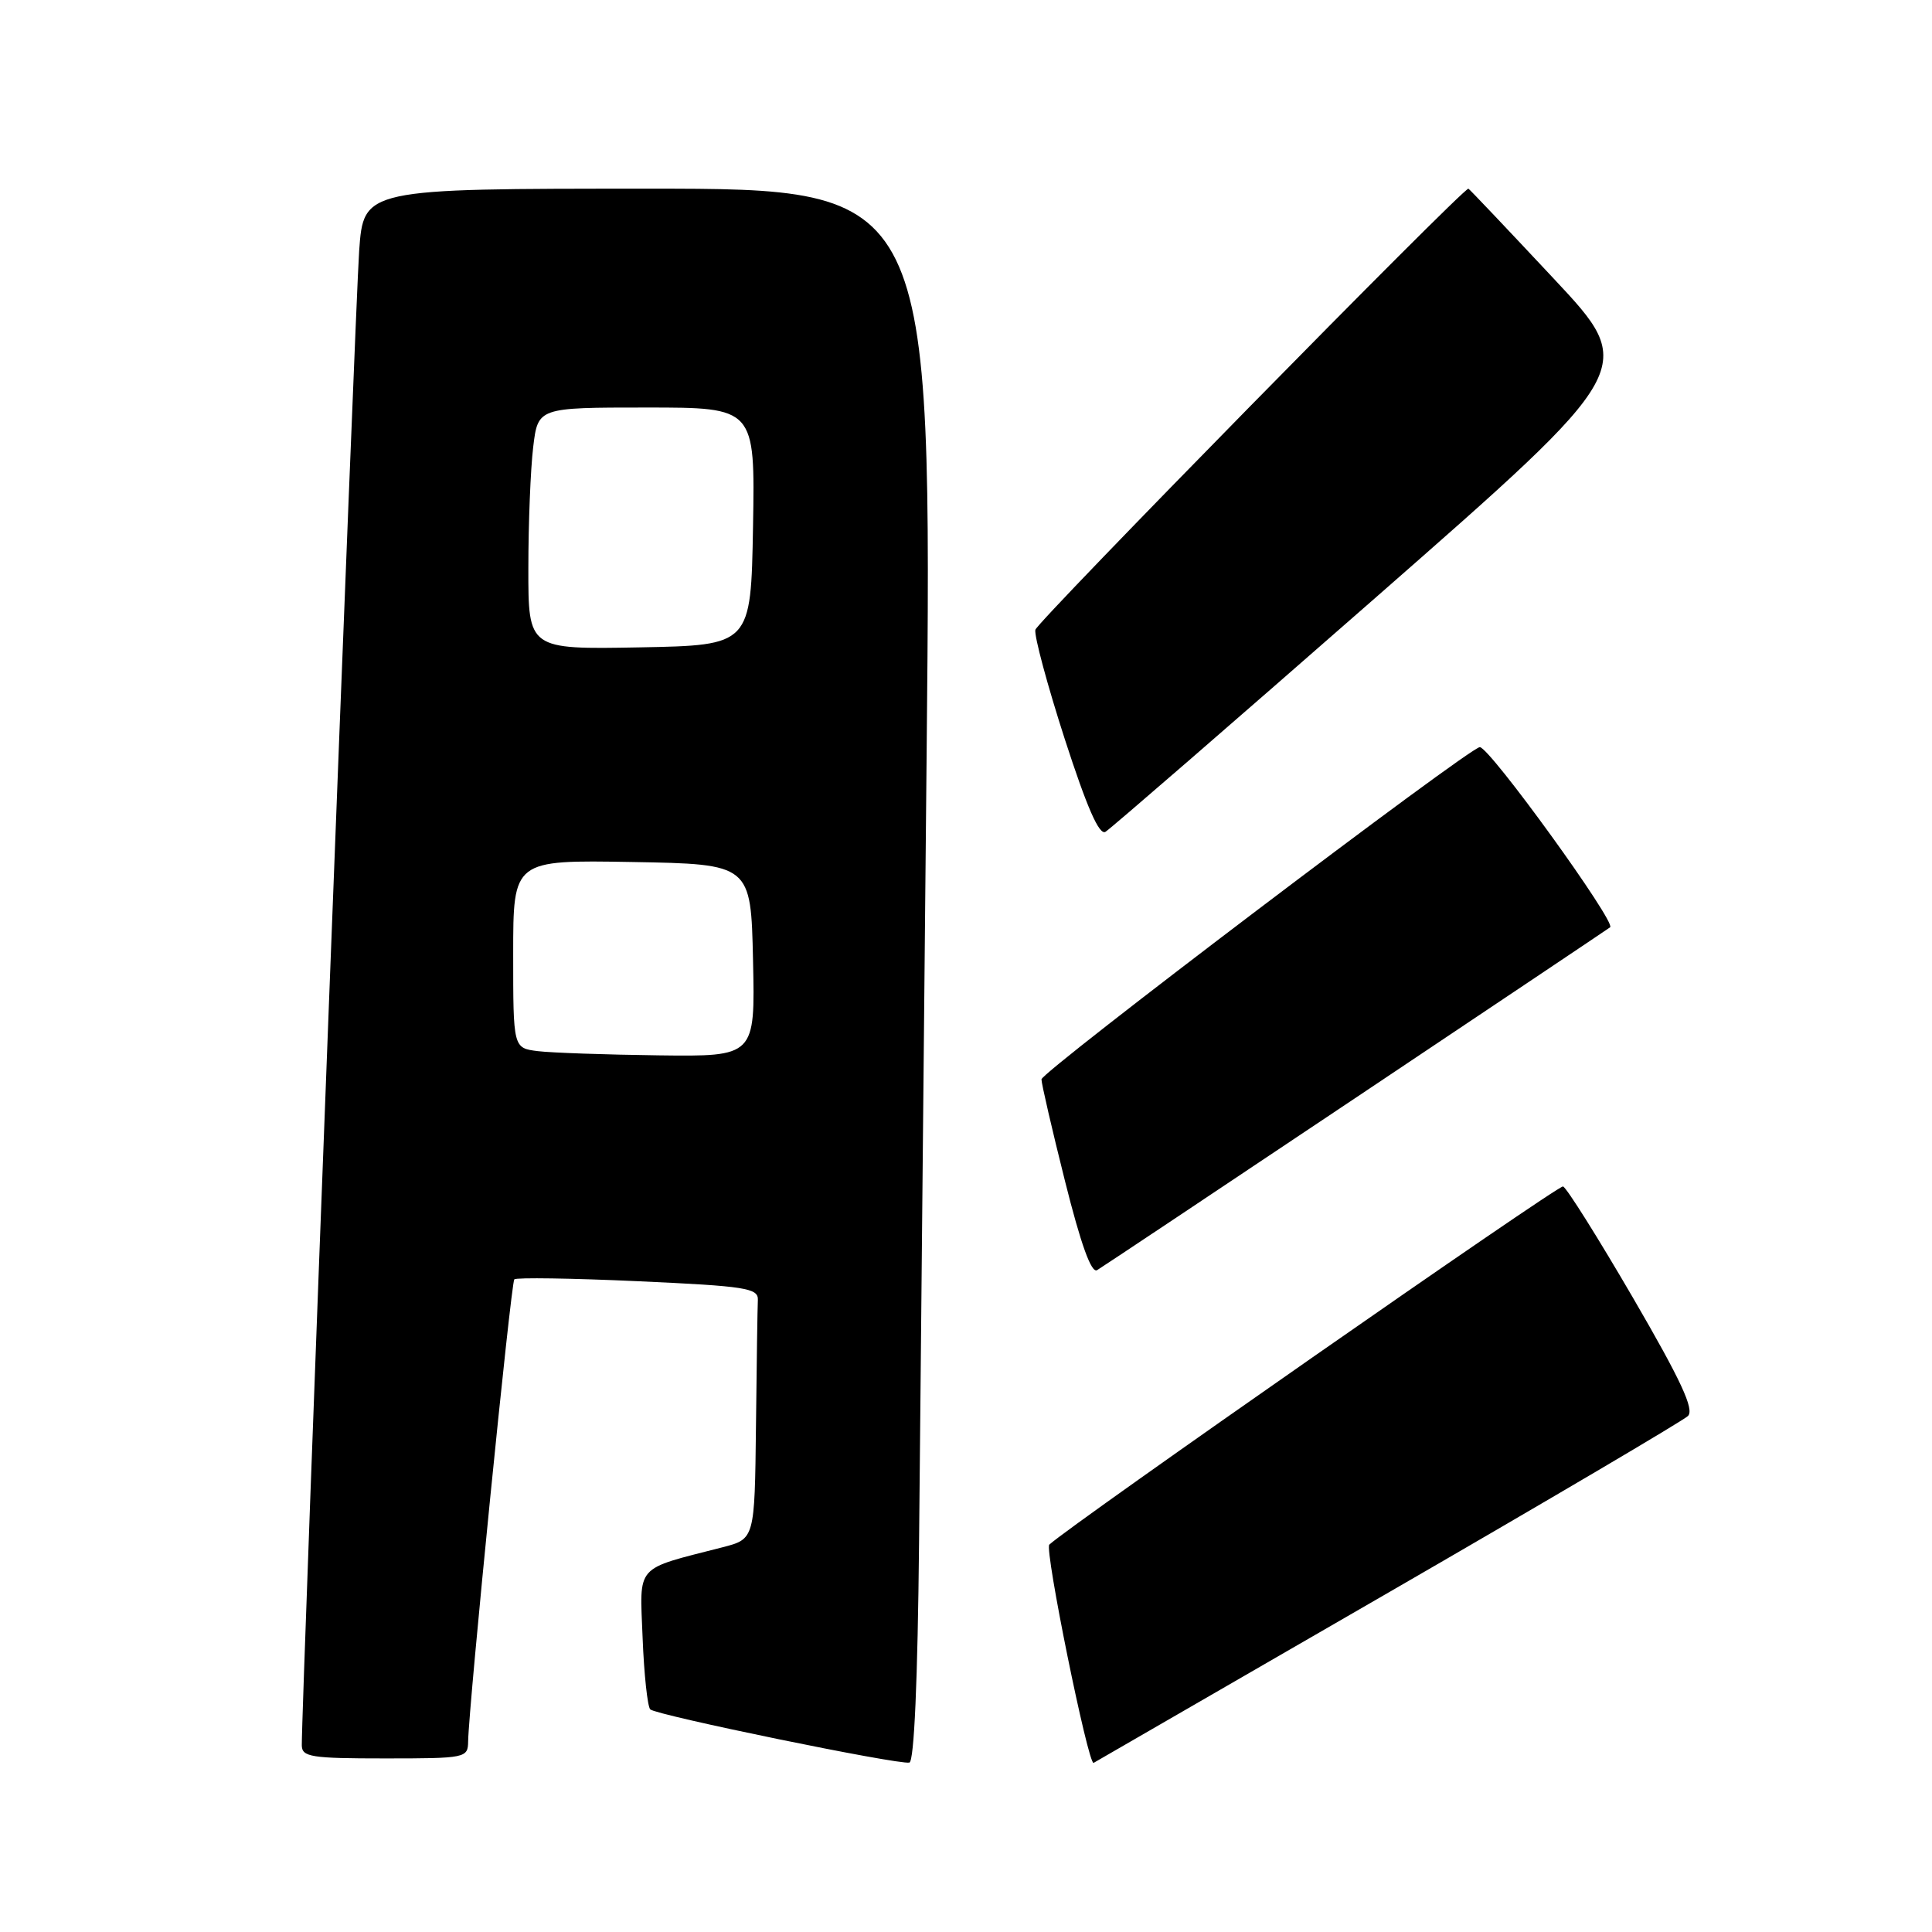 <?xml version="1.0" encoding="UTF-8" standalone="no"?>
<!DOCTYPE svg PUBLIC "-//W3C//DTD SVG 1.1//EN" "http://www.w3.org/Graphics/SVG/1.1/DTD/svg11.dtd" >
<svg xmlns="http://www.w3.org/2000/svg" xmlns:xlink="http://www.w3.org/1999/xlink" version="1.1" viewBox="0 0 256 256">
 <g >
 <path fill="currentColor"
d=" M 121.78 204.42 C 121.93 188.51 122.38 141.64 122.78 100.25 C 123.50 25.00 123.50 25.00 85.84 25.00 C 48.18 25.00 48.18 25.00 47.59 33.25 C 47.09 40.23 39.95 226.14 39.99 231.25 C 40.00 232.81 41.20 233.00 51.00 233.00 C 61.73 233.00 62.00 232.94 62.03 230.75 C 62.11 225.99 67.70 169.96 68.15 169.52 C 68.41 169.26 75.79 169.37 84.56 169.77 C 98.84 170.42 100.49 170.68 100.42 172.25 C 100.37 173.21 100.26 180.73 100.17 188.96 C 100.00 203.92 100.00 203.92 95.75 205.02 C 84.00 208.04 84.77 207.17 85.15 217.03 C 85.34 221.87 85.80 226.13 86.16 226.50 C 86.94 227.27 119.03 233.87 120.50 233.55 C 121.13 233.41 121.60 222.66 121.78 204.42 Z  M 184.00 211.01 C 205.18 198.77 223.02 188.25 223.66 187.63 C 224.54 186.78 222.76 182.94 216.40 172.00 C 211.76 164.03 207.58 157.37 207.11 157.21 C 206.47 156.99 142.02 201.93 139.04 204.67 C 138.37 205.28 144.21 233.98 144.91 233.59 C 145.24 233.41 162.82 223.25 184.00 211.01 Z  M 179.49 145.56 C 197.63 133.43 212.87 123.22 213.35 122.87 C 214.20 122.26 197.39 99.00 196.08 99.00 C 194.75 99.00 138.00 142.01 138.00 143.02 C 138.00 143.59 139.40 149.66 141.12 156.51 C 143.22 164.89 144.61 168.75 145.37 168.30 C 145.99 167.93 161.34 157.70 179.49 145.56 Z  M 182.33 79.14 C 216.98 48.77 216.98 48.77 205.85 36.89 C 199.73 30.35 194.66 25.00 194.57 25.00 C 193.75 25.00 137.42 82.38 137.19 83.45 C 137.02 84.24 138.77 90.75 141.08 97.91 C 144.02 106.98 145.65 110.72 146.48 110.22 C 147.14 109.82 163.27 95.84 182.33 79.14 Z  M 71.25 139.28 C 68.00 138.87 68.00 138.87 68.00 126.41 C 68.00 113.95 68.00 113.95 83.75 114.22 C 99.50 114.50 99.50 114.50 99.78 127.25 C 100.06 140.00 100.06 140.00 87.28 139.84 C 80.25 139.75 73.04 139.50 71.25 139.28 Z  M 70.01 75.28 C 70.01 69.35 70.30 62.14 70.65 59.25 C 71.28 54.00 71.28 54.00 85.66 54.00 C 100.05 54.00 100.05 54.00 99.78 69.75 C 99.50 85.50 99.50 85.50 84.75 85.78 C 70.00 86.05 70.00 86.05 70.01 75.28 Z "/>
</g>
</svg>